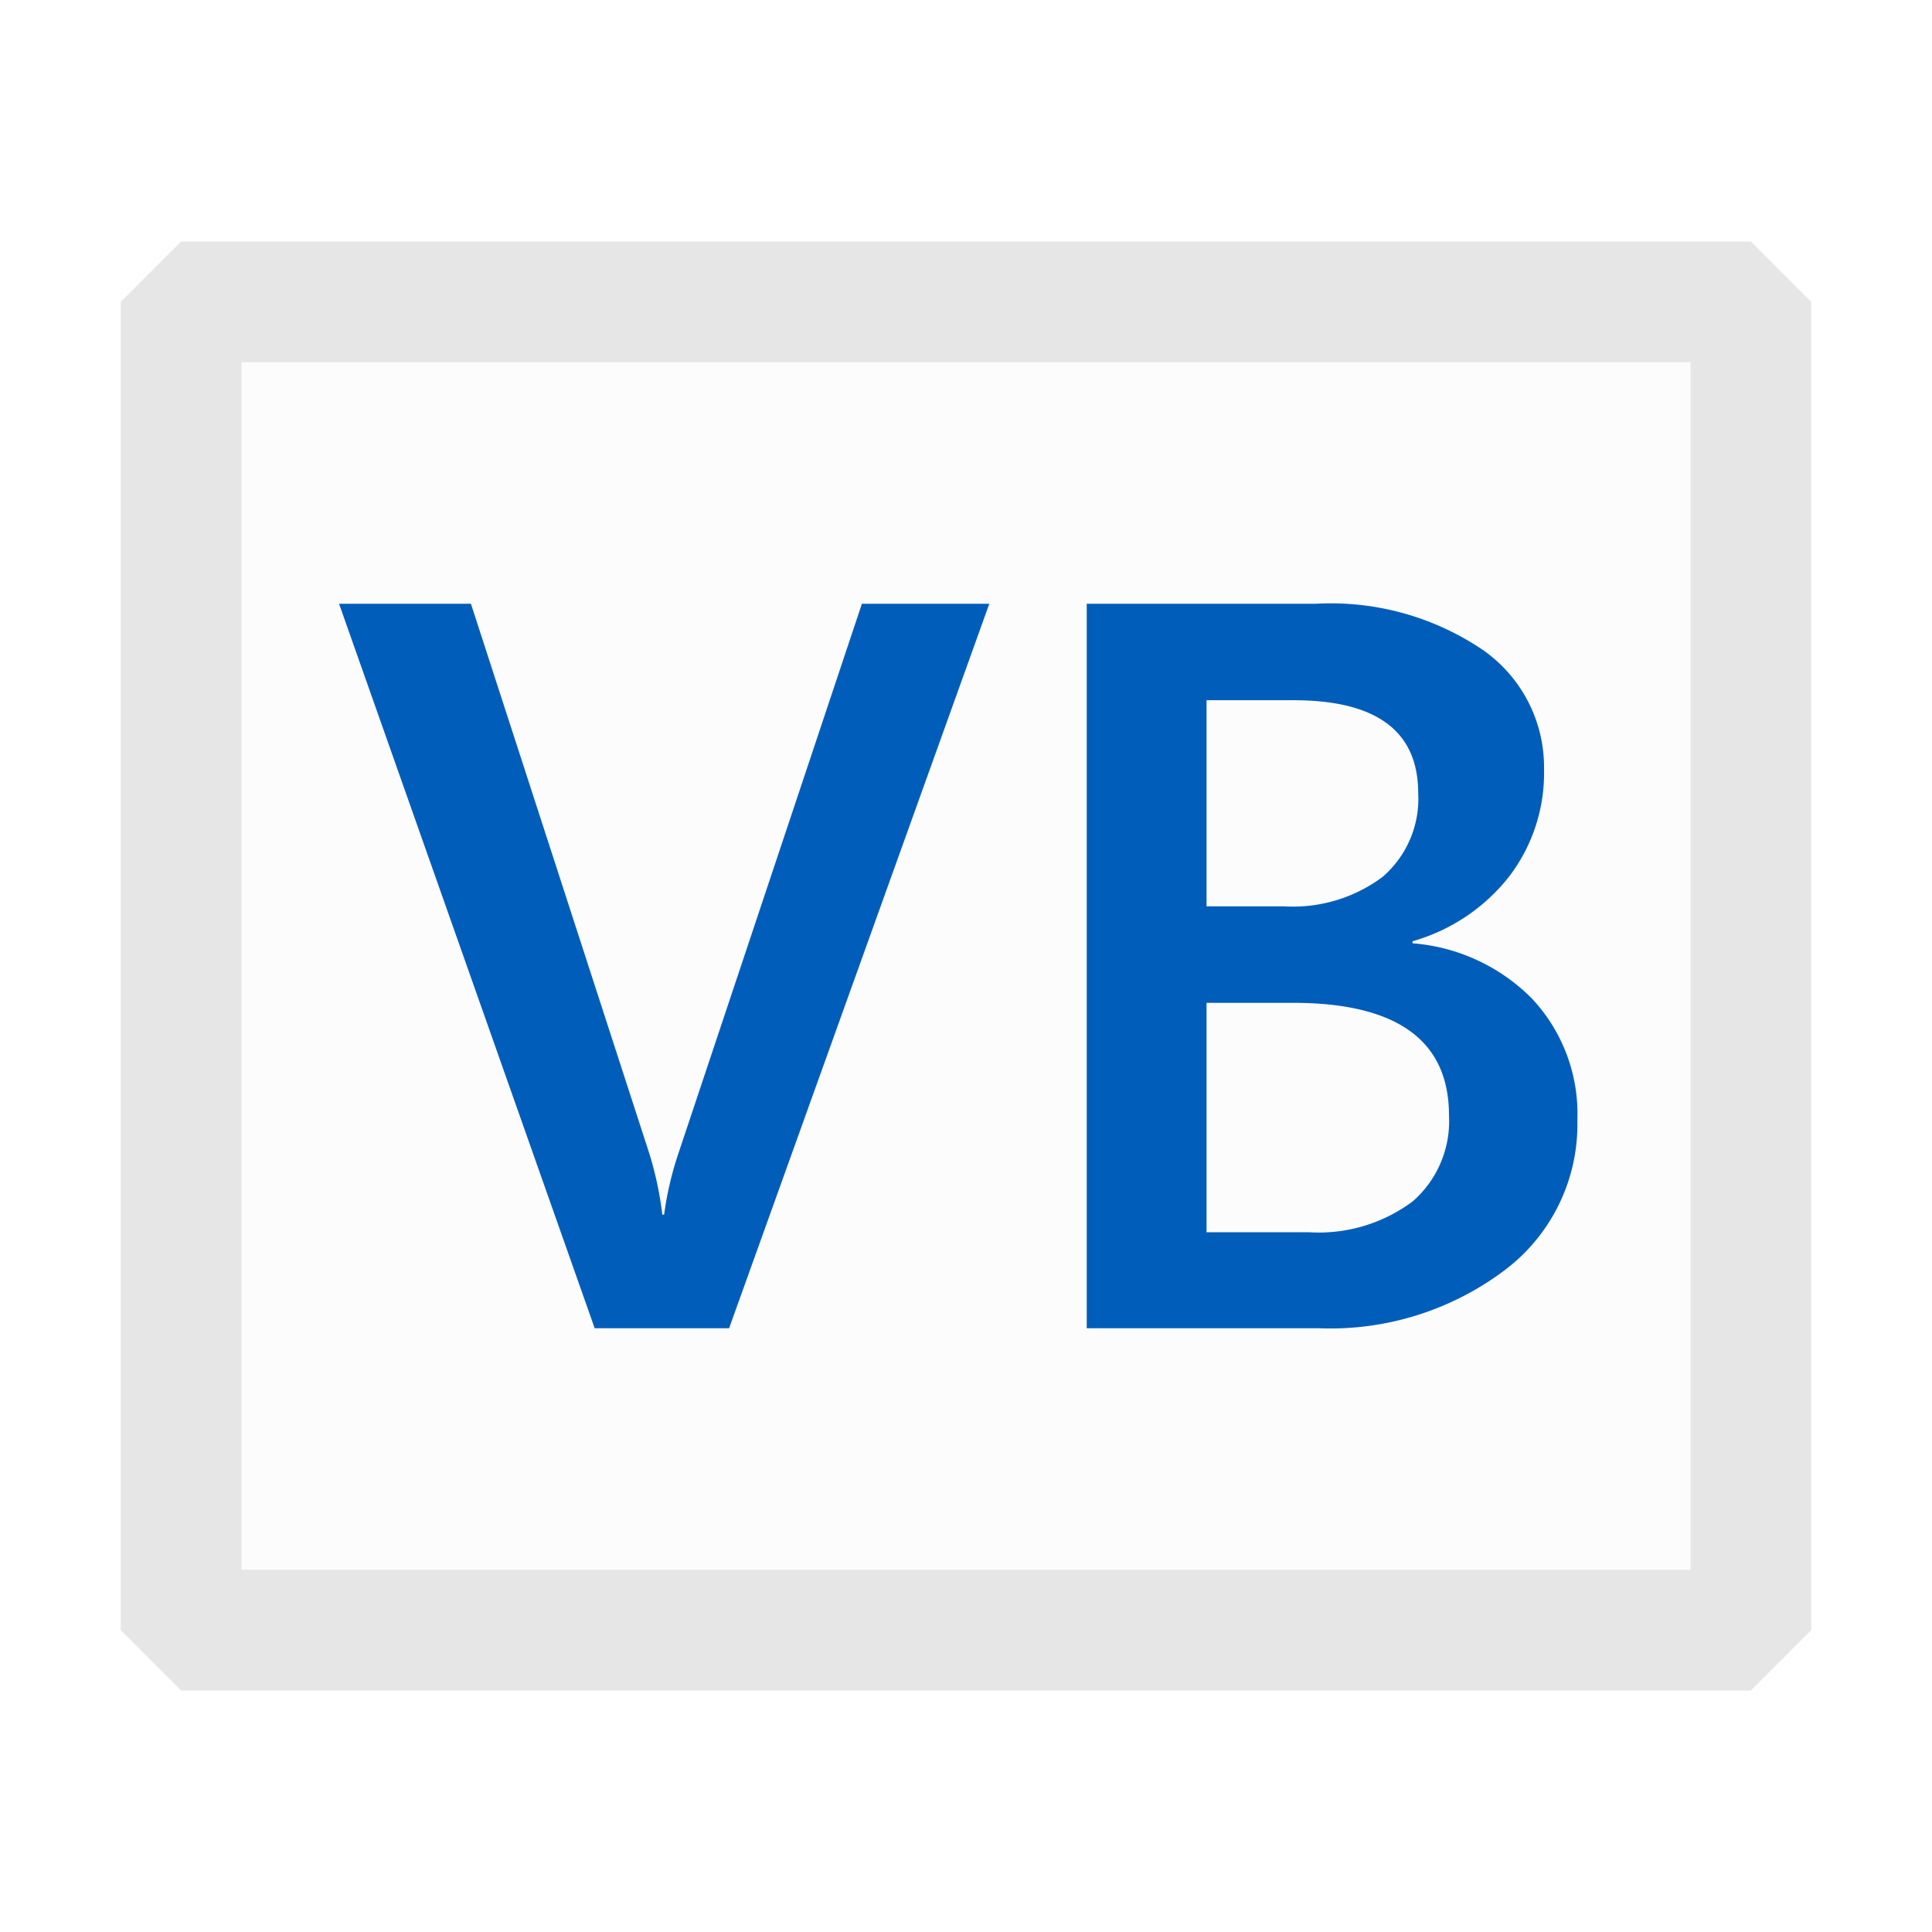 <svg xmlns="http://www.w3.org/2000/svg" viewBox="0 0 16 16">
  <defs>
    <style>.canvas{fill:none; opacity: 0;}.light-defaultgrey-10{fill:#dedede; opacity: 0.1;}.light-defaultgrey{fill:#dedede; opacity: 1;}.light-blue{fill:#005dba; opacity: 1;}.cls-1{opacity:0.75;}</style>
  </defs>
  <title>VBProjectNode</title>
  <g id="canvas" class="canvas">
    <path class="canvas" d="M16,16H0V0H16Z"/>
  </g>
  <g id="level-1">
    <g class="cls-1">
      <path class="light-defaultgrey-10" d="M14.5,2.5v11H1.5V2.5Z"/>
      <path class="light-defaultgrey" d="M14.5,2H1.5L1,2.5v11l.5.5h13l.5-.5V2.5ZM14,13H2V3H14Z"/>
    </g>
    <path class="light-blue" d="M8.193,5,6.038,11H4.925L2.808,5H3.9L5.377,9.552a2.837,2.837,0,0,1,.108.507H5.5a2.728,2.728,0,0,1,.121-.515L7.138,5Z"/>
    <path class="light-blue" d="M13.063,9.276a1.511,1.511,0,0,1-.607,1.247A2.4,2.4,0,0,1,10.925,11H9V5h1.9a2.245,2.245,0,0,1,1.378.381,1.183,1.183,0,0,1,.509.991,1.411,1.411,0,0,1-.289.887,1.558,1.558,0,0,1-.8.536v.017a1.56,1.56,0,0,1,.989.458A1.394,1.394,0,0,1,13.063,9.276ZM9.992,7.506h.644a1.239,1.239,0,0,0,.814-.244.854.854,0,0,0,.295-.693q0-.769-1.03-.77H9.992ZM12,9.238q0-.933-1.293-.933H9.992v1.9h.849a1.3,1.3,0,0,0,.86-.257A.882.882,0,0,0,12,9.238Z"/>
  </g>
</svg>